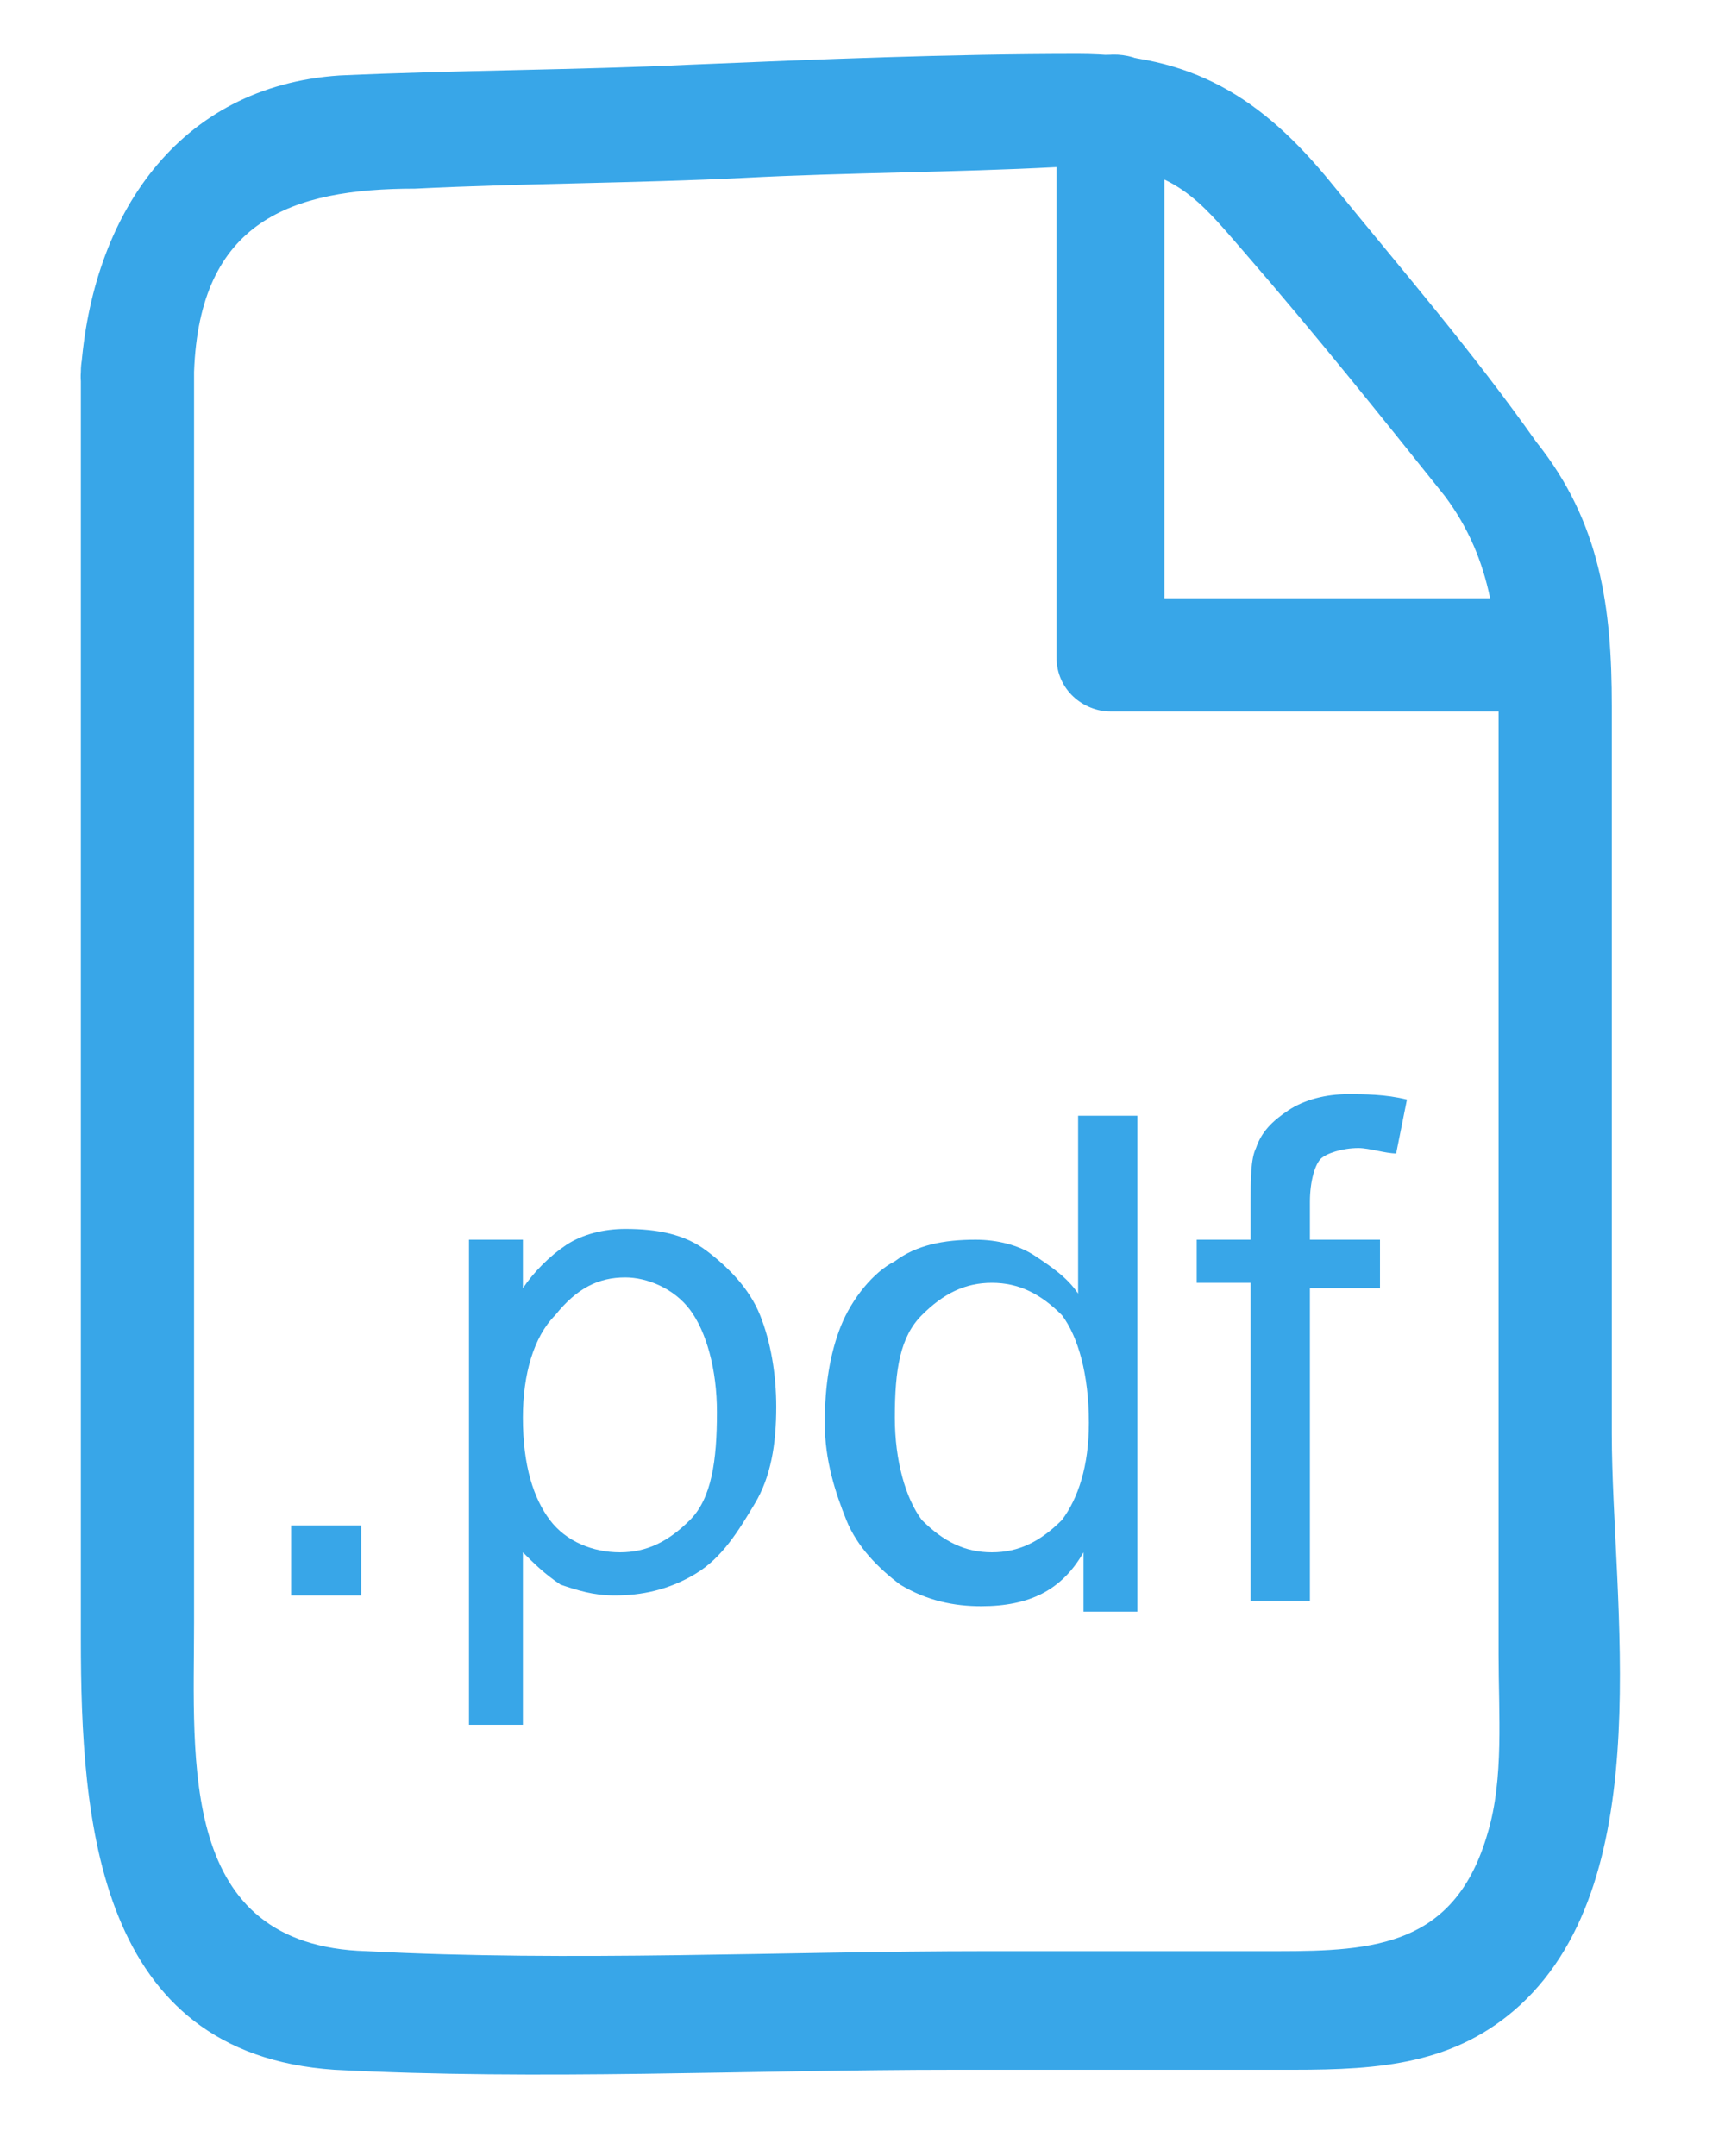 <?xml version="1.0" encoding="utf-8"?>
<!-- Generator: Adobe Illustrator 21.1.0, SVG Export Plug-In . SVG Version: 6.00 Build 0)  -->
<svg version="1.1" id="Layer_1" xmlns="http://www.w3.org/2000/svg" xmlns:xlink="http://www.w3.org/1999/xlink" x="0px" y="0px"
	 viewBox="0 0 32 40" style="enable-background:new 0 0 32 40;" xml:space="preserve">
<style type="text/css">
	.st0{fill:#38A6E8;}
	.st1{enable-background:new    ;}
</style>
<g>
	<g>
		<g>
			<path class="st0" d="M1.5,6.9c0,7.8,0,15.6,0,23.5c0,3.4,0.3,7.7,4.7,8c3.8,0.2,7.7,0,11.5,0c2.1,0,4.2,0,6.3,0
				c1.6,0,3-0.1,4.2-1.2c2.6-2.4,1.7-7.5,1.7-10.6c0-4.5,0-9,0-13.5c0-1.8-0.2-3.4-1.4-4.9C27.3,6.5,26,5,24.7,3.4
				C23.4,1.8,22.1,1,20,1c-2.4,0-4.8,0.1-7.2,0.2c-2.1,0.1-4.3,0.1-6.5,0.2C3.3,1.6,1.7,4,1.5,6.9c-0.1,1.3,2,1.3,2.1,0
				c0.1-2.8,1.8-3.4,4.1-3.4c2-0.1,4.1-0.1,6.1-0.2c1.9-0.1,3.9-0.1,5.8-0.2c0.4,0,0.7-0.1,1.1,0c1.2,0.1,1.7,0.8,2.4,1.6
				c1.3,1.5,2.5,3,3.7,4.5c0.9,1.2,1,2.5,1,3.9c0,3.9,0,7.8,0,11.7c0,2,0,3.9,0,5.9c0,1.1,0.1,2.3-0.2,3.3c-0.6,2.1-2.1,2.2-3.9,2.2
				s-3.6,0-5.4,0c-3.8,0-7.7,0.2-11.5,0c-3.5-0.1-3.2-3.5-3.2-6.1c0-7.7,0-15.5,0-23.2C3.6,5.5,1.5,5.5,1.5,6.9z"/>
		</g>
		<g>
			<path class="st0" d="M19.6,2c0,3.4,0,6.8,0,10.2c0,0.6,0.5,1,1,1c2.7,0,5.4,0,8.2,0c1.3,0,1.3-2.1,0-2.1c-2.7,0-5.4,0-8.2,0
				c0.3,0.3,0.7,0.7,1,1c0-3.4,0-6.8,0-10.2C21.7,0.7,19.6,0.7,19.6,2L19.6,2z"/>
		</g>
	</g>
</g>
<g class="st1">
	<path class="st0" d="M5.4,29.6v-1.3h1.3v1.3H5.4z"/>
	<path class="st0" d="M8.7,32.2V23h1v0.9c0.2-0.3,0.5-0.6,0.8-0.8s0.7-0.3,1.1-0.3c0.6,0,1.1,0.1,1.5,0.4s0.8,0.7,1,1.2
		c0.2,0.5,0.3,1.1,0.3,1.7c0,0.7-0.1,1.3-0.4,1.8s-0.6,1-1.1,1.3c-0.5,0.3-1,0.4-1.5,0.4c-0.4,0-0.7-0.1-1-0.2
		c-0.3-0.2-0.5-0.4-0.7-0.6v3.2H8.7z M9.7,26.3c0,0.9,0.2,1.5,0.5,1.9c0.3,0.4,0.8,0.6,1.3,0.6c0.5,0,0.9-0.2,1.3-0.6s0.5-1.1,0.5-2
		c0-0.8-0.2-1.5-0.5-1.9c-0.3-0.4-0.8-0.6-1.2-0.6c-0.5,0-0.9,0.2-1.3,0.7C9.9,24.8,9.7,25.5,9.7,26.3z"/>
	<path class="st0" d="M20.1,29.6v-0.8c-0.4,0.7-1,1-1.9,1c-0.5,0-1-0.1-1.5-0.4c-0.4-0.3-0.8-0.7-1-1.2c-0.2-0.5-0.4-1.1-0.4-1.8
		c0-0.7,0.1-1.3,0.3-1.8c0.2-0.5,0.6-1,1-1.2c0.4-0.3,0.9-0.4,1.5-0.4c0.4,0,0.8,0.1,1.1,0.3c0.3,0.2,0.6,0.4,0.8,0.7v-3.3h1.1v9.2
		H20.1z M16.6,26.3c0,0.8,0.2,1.5,0.5,1.9c0.4,0.4,0.8,0.6,1.3,0.6c0.5,0,0.9-0.2,1.3-0.6c0.3-0.4,0.5-1,0.5-1.8
		c0-0.9-0.2-1.6-0.5-2c-0.4-0.4-0.8-0.6-1.3-0.6c-0.5,0-0.9,0.2-1.3,0.6C16.7,24.8,16.6,25.4,16.6,26.3z"/>
	<path class="st0" d="M23.2,29.6v-5.8h-1V23h1v-0.7c0-0.4,0-0.8,0.1-1c0.1-0.3,0.3-0.5,0.6-0.7c0.3-0.2,0.7-0.3,1.1-0.3
		c0.3,0,0.7,0,1.1,0.1l-0.2,1c-0.2,0-0.5-0.1-0.7-0.1c-0.3,0-0.6,0.1-0.7,0.2c-0.1,0.1-0.2,0.4-0.2,0.8V23h1.3v0.9h-1.3v5.8H23.2z"
		/>
</g>
</svg>
